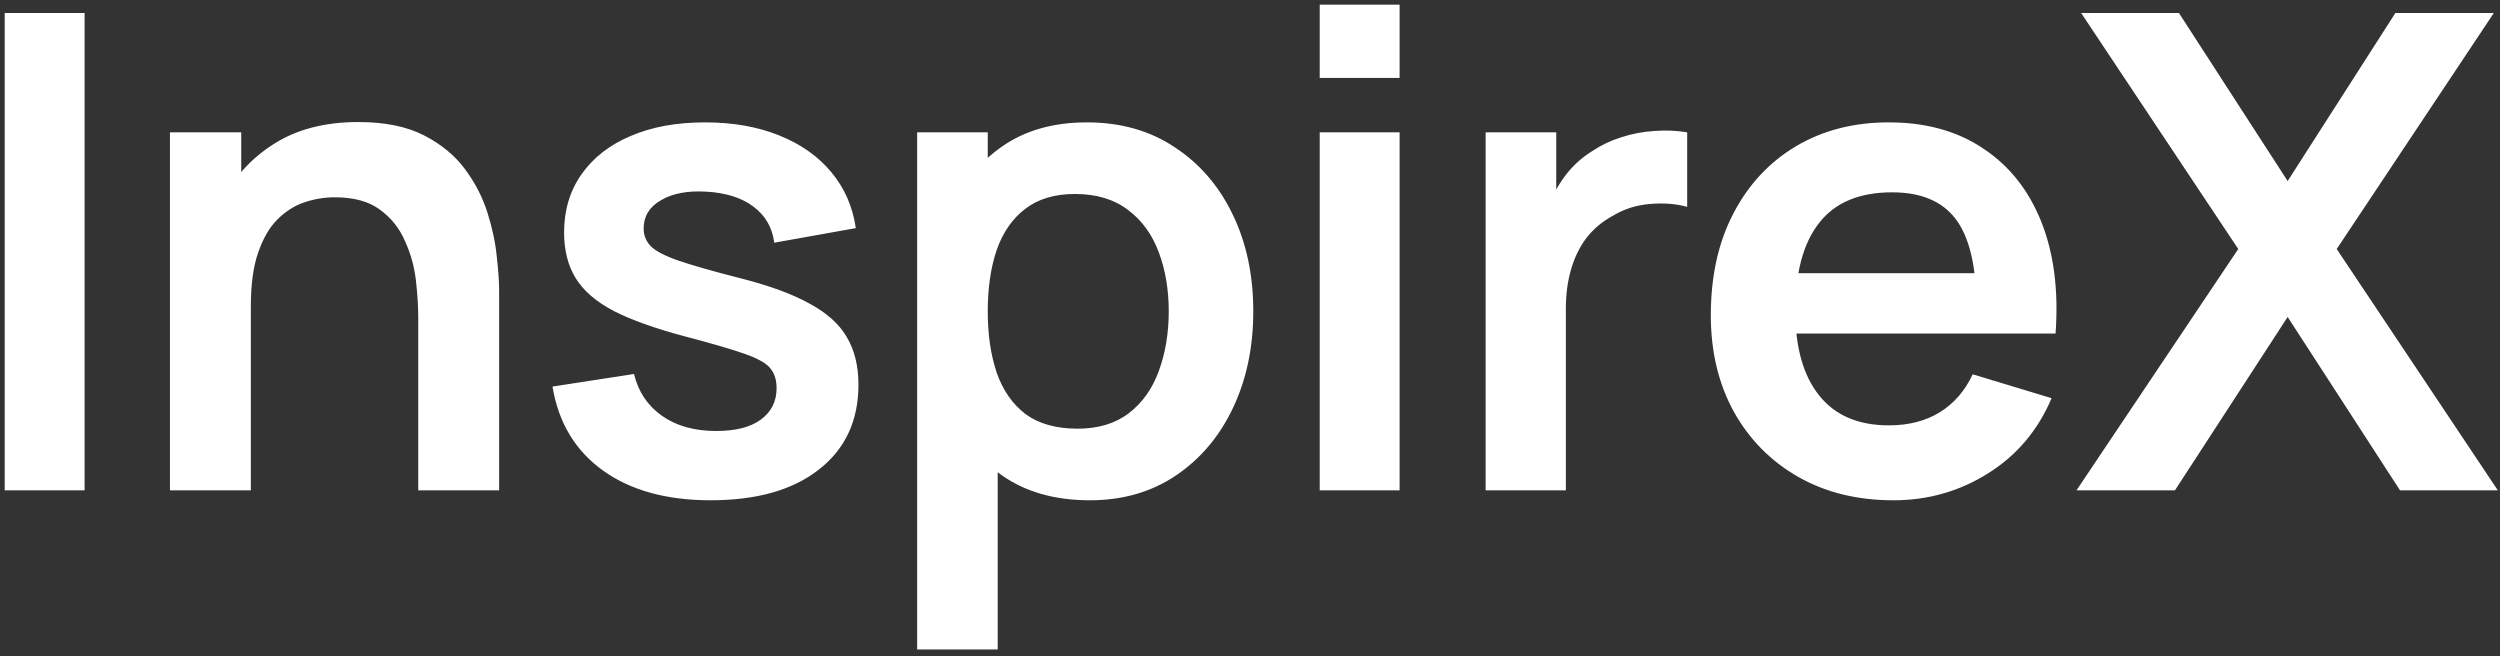 <svg width="362" height="95" viewBox="0 0 362 95" fill="none" xmlns="http://www.w3.org/2000/svg">
  <rect x="0" y="0" width="362" height="95" fill="#333333" stroke="none"/>
  <path  fill="#FFF" d="M0.68 71V1.88H12.248V71H0.68ZM60.562 71V46.04C60.562 44.408 60.45 42.6 60.226 40.616C60.002 38.632 59.474 36.728 58.642 34.904C57.842 33.048 56.626 31.528 54.994 30.344C53.394 29.16 51.218 28.568 48.466 28.568C46.994 28.568 45.538 28.808 44.098 29.288C42.658 29.768 41.346 30.6 40.162 31.784C39.01 32.936 38.082 34.536 37.378 36.584C36.674 38.6 36.322 41.192 36.322 44.36L29.458 41.432C29.458 37.016 30.306 33.016 32.002 29.432C33.73 25.848 36.258 23 39.586 20.888C42.914 18.744 47.01 17.672 51.874 17.672C55.714 17.672 58.882 18.312 61.378 19.592C63.874 20.872 65.858 22.504 67.33 24.488C68.802 26.472 69.89 28.584 70.594 30.824C71.298 33.064 71.746 35.192 71.938 37.208C72.162 39.192 72.274 40.808 72.274 42.056V71H60.562ZM24.61 71V19.16H34.93V35.24H36.322V71H24.61ZM102.896 72.44C96.496 72.44 91.296 71 87.296 68.12C83.296 65.24 80.864 61.192 80 55.976L91.808 54.152C92.416 56.712 93.76 58.728 95.84 60.2C97.92 61.672 100.544 62.408 103.712 62.408C106.496 62.408 108.64 61.864 110.144 60.776C111.68 59.656 112.448 58.136 112.448 56.216C112.448 55.032 112.16 54.088 111.584 53.384C111.04 52.648 109.824 51.944 107.936 51.272C106.048 50.6 103.152 49.752 99.248 48.728C94.896 47.576 91.44 46.344 88.88 45.032C86.32 43.688 84.48 42.104 83.36 40.28C82.24 38.456 81.68 36.248 81.68 33.656C81.68 30.424 82.528 27.608 84.224 25.208C85.92 22.808 88.288 20.968 91.328 19.688C94.368 18.376 97.952 17.72 102.08 17.72C106.112 17.72 109.68 18.344 112.784 19.592C115.92 20.84 118.448 22.616 120.368 24.92C122.288 27.224 123.472 29.928 123.92 33.032L112.112 35.144C111.824 32.936 110.816 31.192 109.088 29.912C107.392 28.632 105.12 27.912 102.272 27.752C99.552 27.592 97.36 28.008 95.696 29C94.032 29.96 93.2 31.32 93.2 33.08C93.2 34.072 93.536 34.92 94.208 35.624C94.88 36.328 96.224 37.032 98.24 37.736C100.288 38.44 103.328 39.304 107.36 40.328C111.488 41.384 114.784 42.6 117.248 43.976C119.744 45.32 121.536 46.936 122.624 48.824C123.744 50.712 124.304 53 124.304 55.688C124.304 60.904 122.4 65 118.592 67.976C114.816 70.952 109.584 72.44 102.896 72.44ZM157.81 72.44C152.754 72.44 148.514 71.24 145.09 68.84C141.666 66.44 139.09 63.176 137.362 59.048C135.634 54.888 134.77 50.232 134.77 45.08C134.77 39.864 135.634 35.192 137.362 31.064C139.09 26.936 141.618 23.688 144.946 21.32C148.306 18.92 152.45 17.72 157.378 17.72C162.274 17.72 166.514 18.92 170.098 21.32C173.714 23.688 176.514 26.936 178.498 31.064C180.482 35.16 181.474 39.832 181.474 45.08C181.474 50.264 180.498 54.92 178.546 59.048C176.594 63.176 173.842 66.44 170.29 68.84C166.738 71.24 162.578 72.44 157.81 72.44ZM132.802 94.04V19.16H143.026V55.544H144.466V94.04H132.802ZM156.034 62.072C159.042 62.072 161.522 61.32 163.474 59.816C165.426 58.312 166.866 56.28 167.794 53.72C168.754 51.128 169.234 48.248 169.234 45.08C169.234 41.944 168.754 39.096 167.794 36.536C166.834 33.944 165.346 31.896 163.33 30.392C161.314 28.856 158.754 28.088 155.65 28.088C152.706 28.088 150.306 28.808 148.45 30.248C146.594 31.656 145.218 33.64 144.322 36.2C143.458 38.728 143.026 41.688 143.026 45.08C143.026 48.44 143.458 51.4 144.322 53.96C145.218 56.52 146.61 58.52 148.498 59.96C150.418 61.368 152.93 62.072 156.034 62.072ZM191.094 11.288V0.68H202.662V11.288H191.094ZM191.094 71V19.16H202.662V71H191.094ZM215.12 71V19.16H225.344V31.784L224.096 30.152C224.736 28.424 225.584 26.856 226.64 25.448C227.728 24.008 229.024 22.824 230.528 21.896C231.808 21.032 233.216 20.36 234.752 19.88C236.32 19.368 237.92 19.064 239.552 18.968C241.184 18.84 242.768 18.904 244.304 19.16V29.96C242.768 29.512 240.992 29.368 238.976 29.528C236.992 29.688 235.2 30.248 233.6 31.208C232 32.072 230.688 33.176 229.664 34.52C228.672 35.864 227.936 37.4 227.456 39.128C226.976 40.824 226.736 42.664 226.736 44.648V71H215.12ZM274.174 72.44C268.926 72.44 264.318 71.304 260.35 69.032C256.382 66.76 253.278 63.608 251.038 59.576C248.83 55.544 247.726 50.904 247.726 45.656C247.726 39.992 248.814 35.08 250.99 30.92C253.166 26.728 256.19 23.48 260.062 21.176C263.934 18.872 268.414 17.72 273.502 17.72C278.878 17.72 283.438 18.984 287.182 21.512C290.958 24.008 293.758 27.544 295.582 32.12C297.406 36.696 298.094 42.088 297.646 48.296H286.174V44.072C286.142 38.44 285.15 34.328 283.198 31.736C281.246 29.144 278.174 27.848 273.982 27.848C269.246 27.848 265.726 29.32 263.422 32.264C261.118 35.176 259.966 39.448 259.966 45.08C259.966 50.328 261.118 54.392 263.422 57.272C265.726 60.152 269.086 61.592 273.502 61.592C276.35 61.592 278.798 60.968 280.846 59.72C282.926 58.44 284.526 56.6 285.646 54.2L297.07 57.656C295.086 62.328 292.014 65.96 287.854 68.552C283.726 71.144 279.166 72.44 274.174 72.44ZM256.318 48.296V39.56H291.982V48.296H256.318ZM300.676 71L324.1 36.056L301.348 1.88H315.508L331.252 26.216L346.852 1.88H361.108L338.356 36.056L361.684 71H347.524L331.252 45.896L314.932 71H300.676Z" />
</svg>
